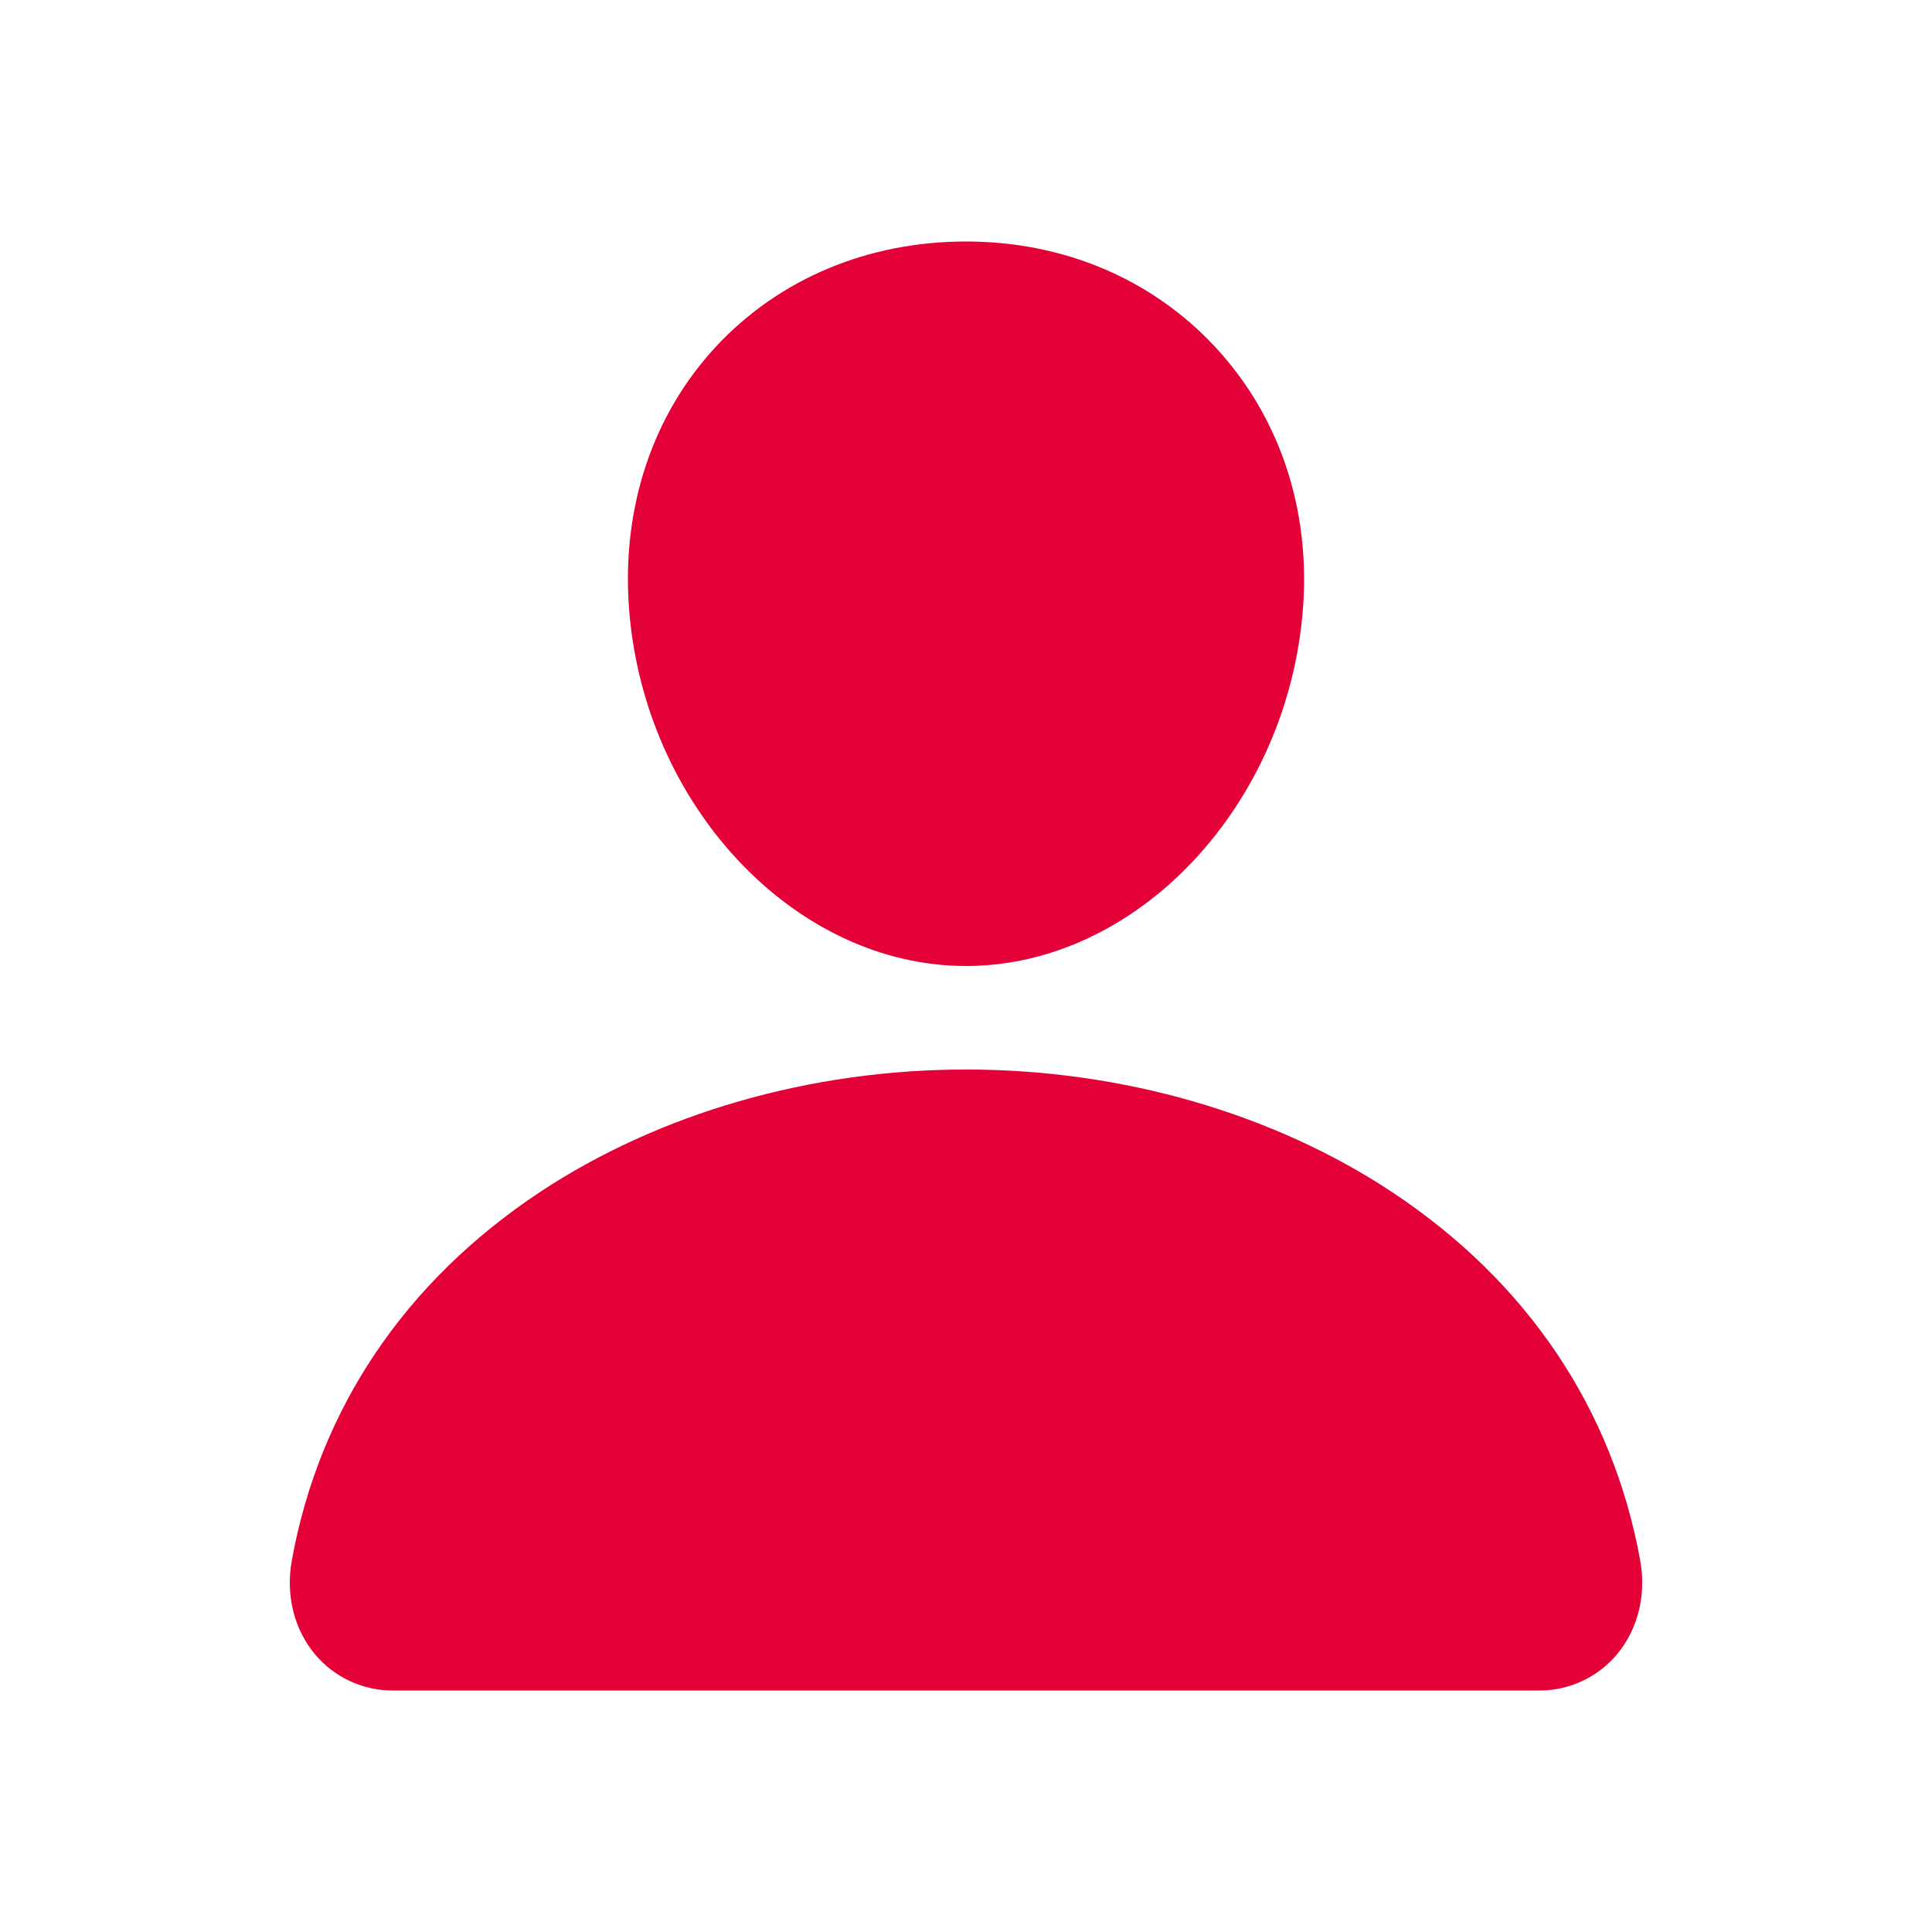 <svg width="40" height="40" viewBox="0 0 40 40" fill="none" xmlns="http://www.w3.org/2000/svg">
<path d="M25.158 7.182C23.849 5.775 22.019 5 20 5C17.97 5 16.135 5.77 14.831 7.168C13.513 8.582 12.871 10.503 13.022 12.578C13.321 16.671 16.451 20 20 20C23.549 20 26.674 16.671 26.978 12.579C27.13 10.523 26.484 8.606 25.158 7.182Z" fill="#E40137"/>
<path d="M31.846 35H8.154C7.844 35.004 7.537 34.939 7.255 34.81C6.973 34.681 6.724 34.491 6.525 34.255C6.088 33.734 5.912 33.024 6.042 32.305C6.61 29.17 8.383 26.536 11.169 24.687C13.645 23.046 16.781 22.143 20 22.143C23.219 22.143 26.355 23.047 28.831 24.687C31.617 26.536 33.39 29.169 33.958 32.304C34.089 33.023 33.912 33.733 33.475 34.254C33.276 34.491 33.027 34.681 32.745 34.81C32.463 34.939 32.156 35.004 31.846 35Z" fill="#E40137"/>
</svg>
